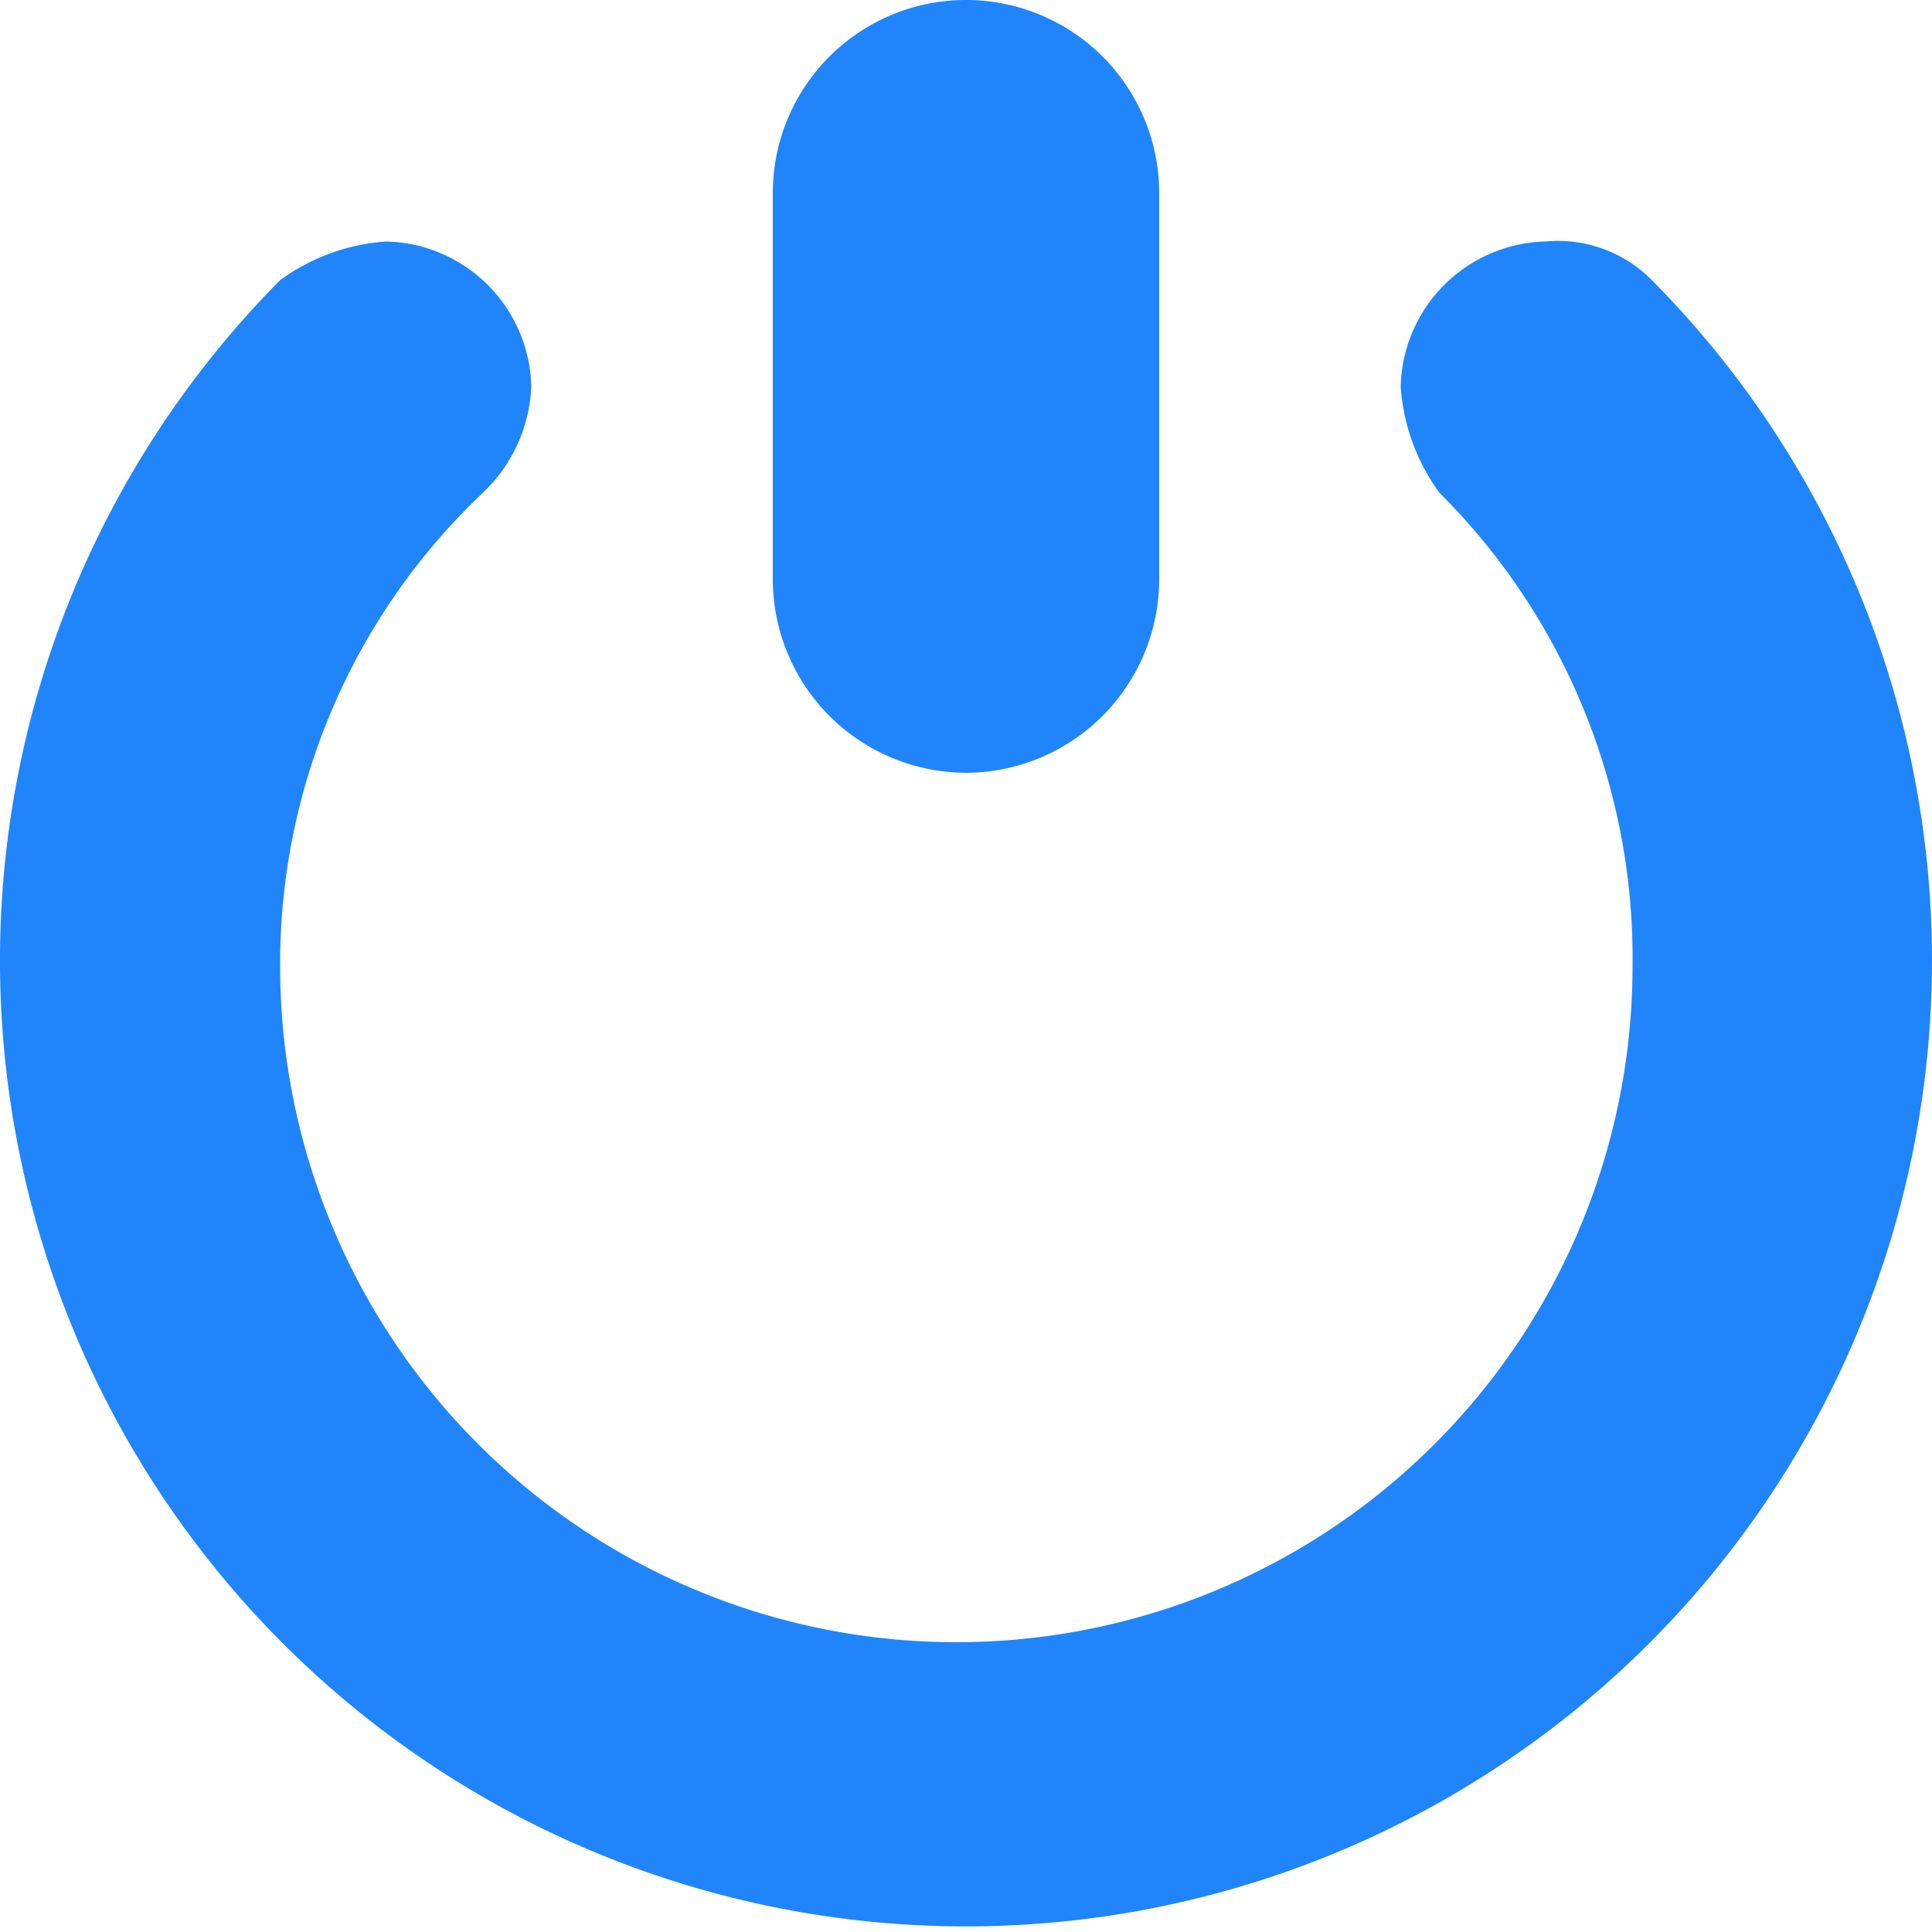 <svg xmlns="http://www.w3.org/2000/svg" width="20" height="20" viewBox="0 0 20 20">
  <g id="Logout" transform="translate(-2 -2)">
    <g id="exit2">
      <path id="Path_6063" data-name="Path 6063" d="M12,10a2.006,2.006,0,0,0,2-2V4a2,2,0,0,0-4,0V8A2.006,2.006,0,0,0,12,10Z" fill="#2085fb"/>
      <path id="Path_6064" data-name="Path 6064" d="M19.1,4.9h0A1.366,1.366,0,0,0,18,4.5,1.538,1.538,0,0,0,16.5,6a2.1,2.1,0,0,0,.4,1.1h0a6.8,6.8,0,0,1,2,4.9,7,7,0,0,1-14,0A6.715,6.715,0,0,1,7,7.1H7A1.606,1.606,0,0,0,7.5,6,1.538,1.538,0,0,0,6,4.5a2.1,2.1,0,0,0-1.1.4h0a10,10,0,1,0,14.2,0Z" fill="#2085fb"/>
    </g>
  </g>
</svg>
